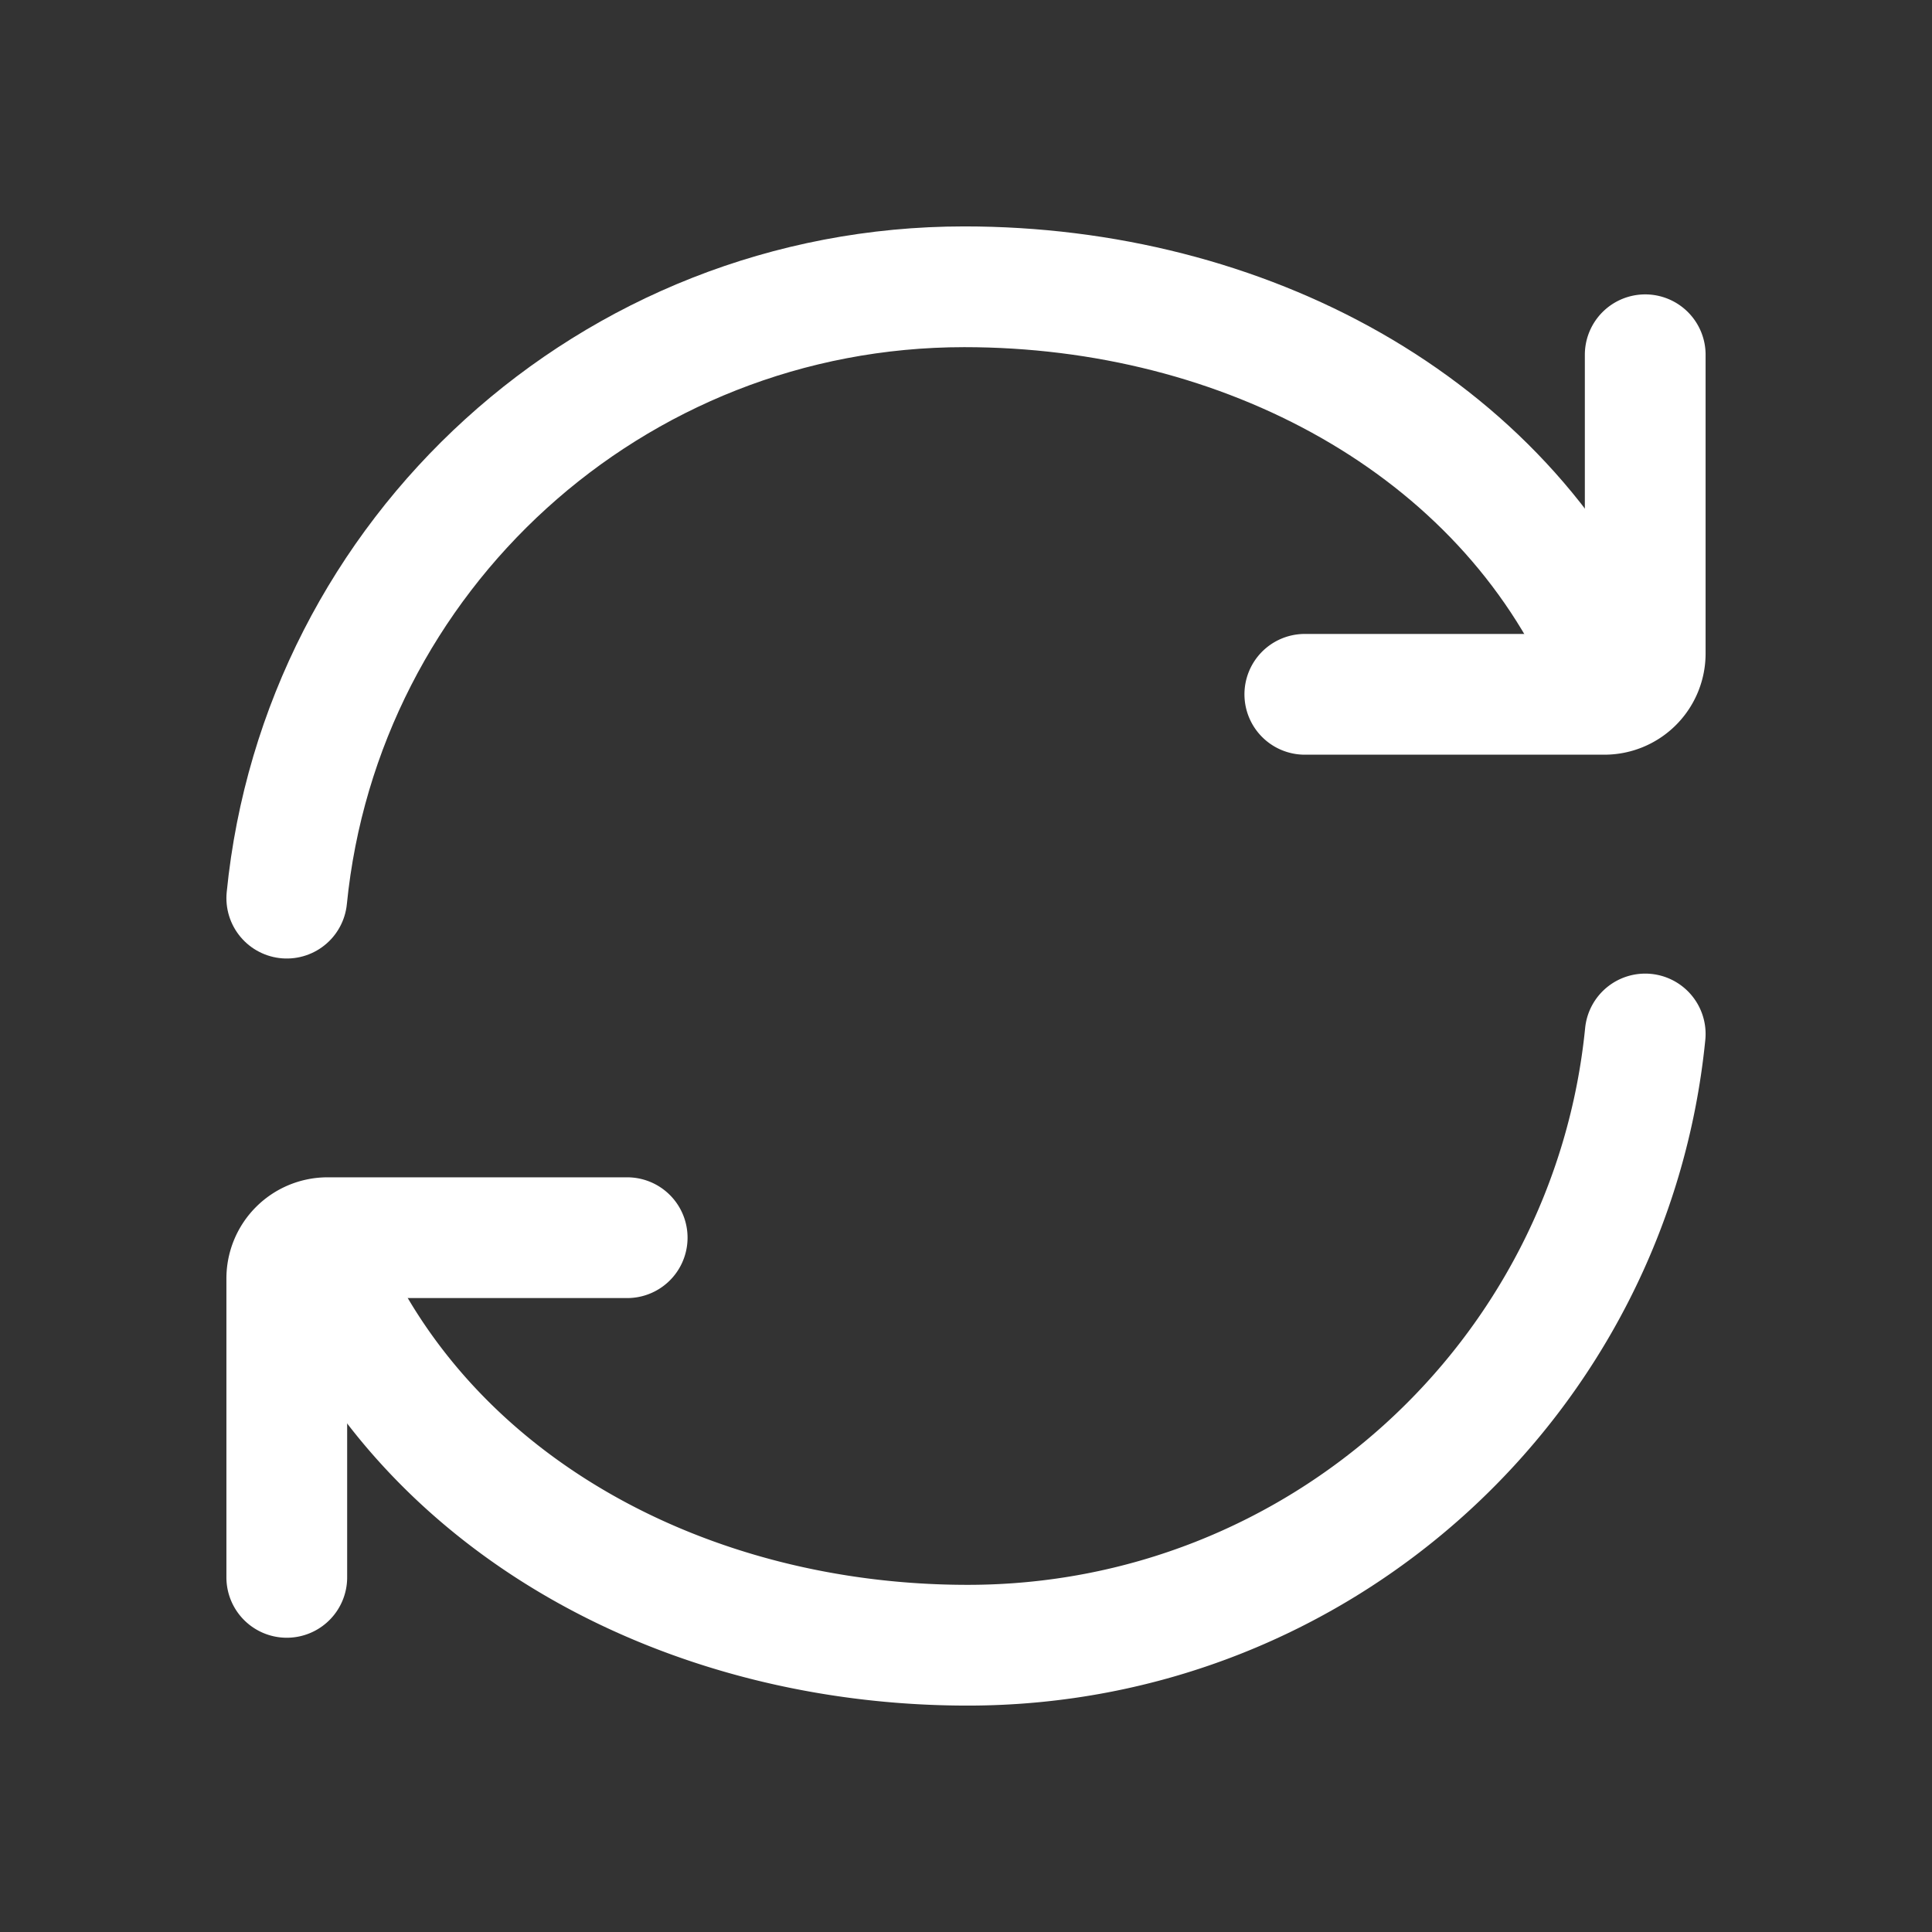 <svg xmlns="http://www.w3.org/2000/svg" fill="none" viewBox="-0.5 -0.5 16 16" stroke-linecap="round" stroke-linejoin="round" stroke="#fff" id="Refresh--Streamline-Mynaui" height="16" width="16"><rect x="-0.5" y="-0.5" width="16" height="16" fill="#333333" stroke="none"/><desc>Refresh Streamline Icon: https://streamlinehq.com</desc><path d="M12.812 5c-0.87 -1.987 -3.014 -3.125 -5.326 -3.125C4.562 1.875 2.158 4.095 1.875 6.938" stroke-width="1"></path><path d="M10.306 5.25h2.481a0.338 0.338 0 0 0 0.338 -0.338V2.438M2.188 10c0.87 1.987 3.014 3.125 5.326 3.125 2.924 0 5.328 -2.22 5.611 -5.062" stroke-width="1"></path><path d="M4.694 9.75h-2.481a0.338 0.338 0 0 0 -0.338 0.338v2.475" stroke-width="1"></path></svg>